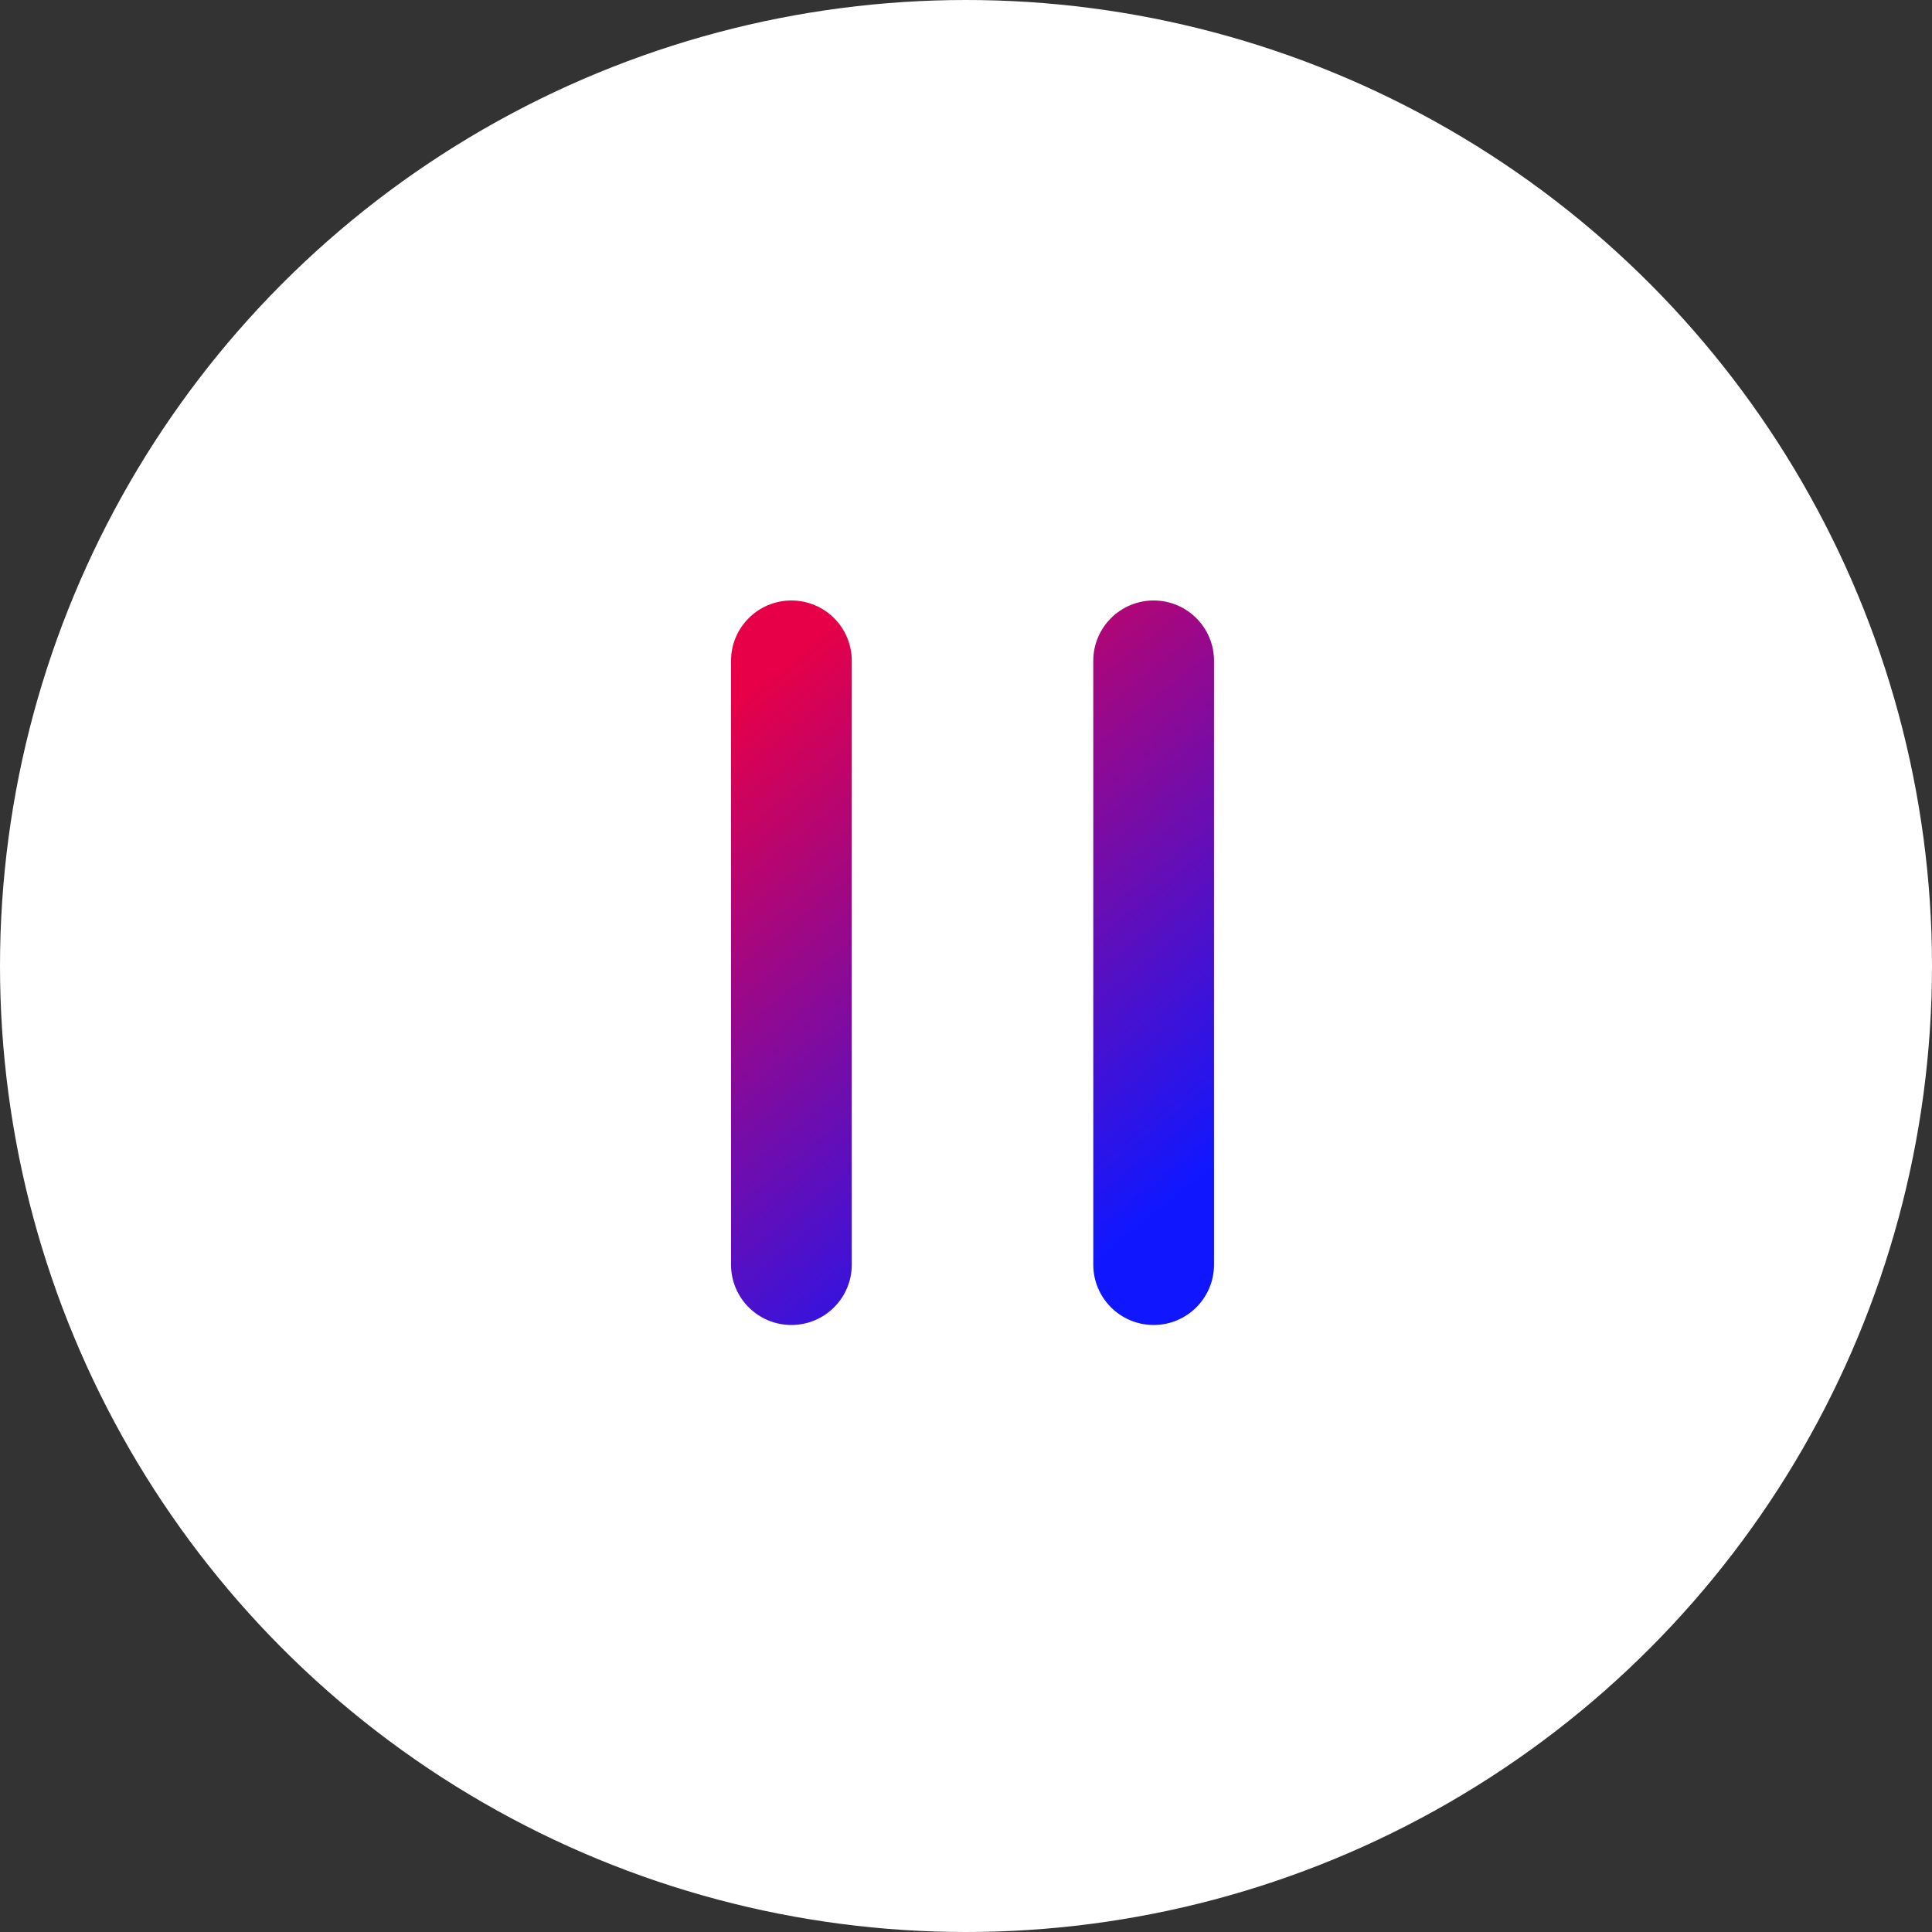 <svg width="74" height="74" viewBox="0 0 74 74" fill="none" xmlns="http://www.w3.org/2000/svg">
<rect x="0" y="0" width="74" height="74" fill="#333333" stroke="none"/>
<circle cx="37" cy="37" r="37" fill="white"/>
<path fill-rule="evenodd" clip-rule="evenodd" d="M30.312 23C29.035 23 28 24.035 28 25.312V48.438C28 49.715 29.035 50.75 30.312 50.75C31.59 50.75 32.625 49.715 32.625 48.438V25.312C32.625 24.035 31.59 23 30.312 23ZM44.188 23C42.91 23 41.875 24.035 41.875 25.313V48.438C41.875 49.715 42.91 50.75 44.188 50.75C45.465 50.75 46.5 49.715 46.5 48.438V25.313C46.5 24.035 45.465 23 44.188 23Z" fill="url(#paint0_linear)"/>
<defs>
<linearGradient id="paint0_linear" x1="32.801" y1="23.027" x2="48.716" y2="42.906" gradientUnits="userSpaceOnUse">
<stop stop-color="#E70047"/>
<stop offset="1" stop-color="#1017FF"/>
</linearGradient>
</defs>
</svg>
